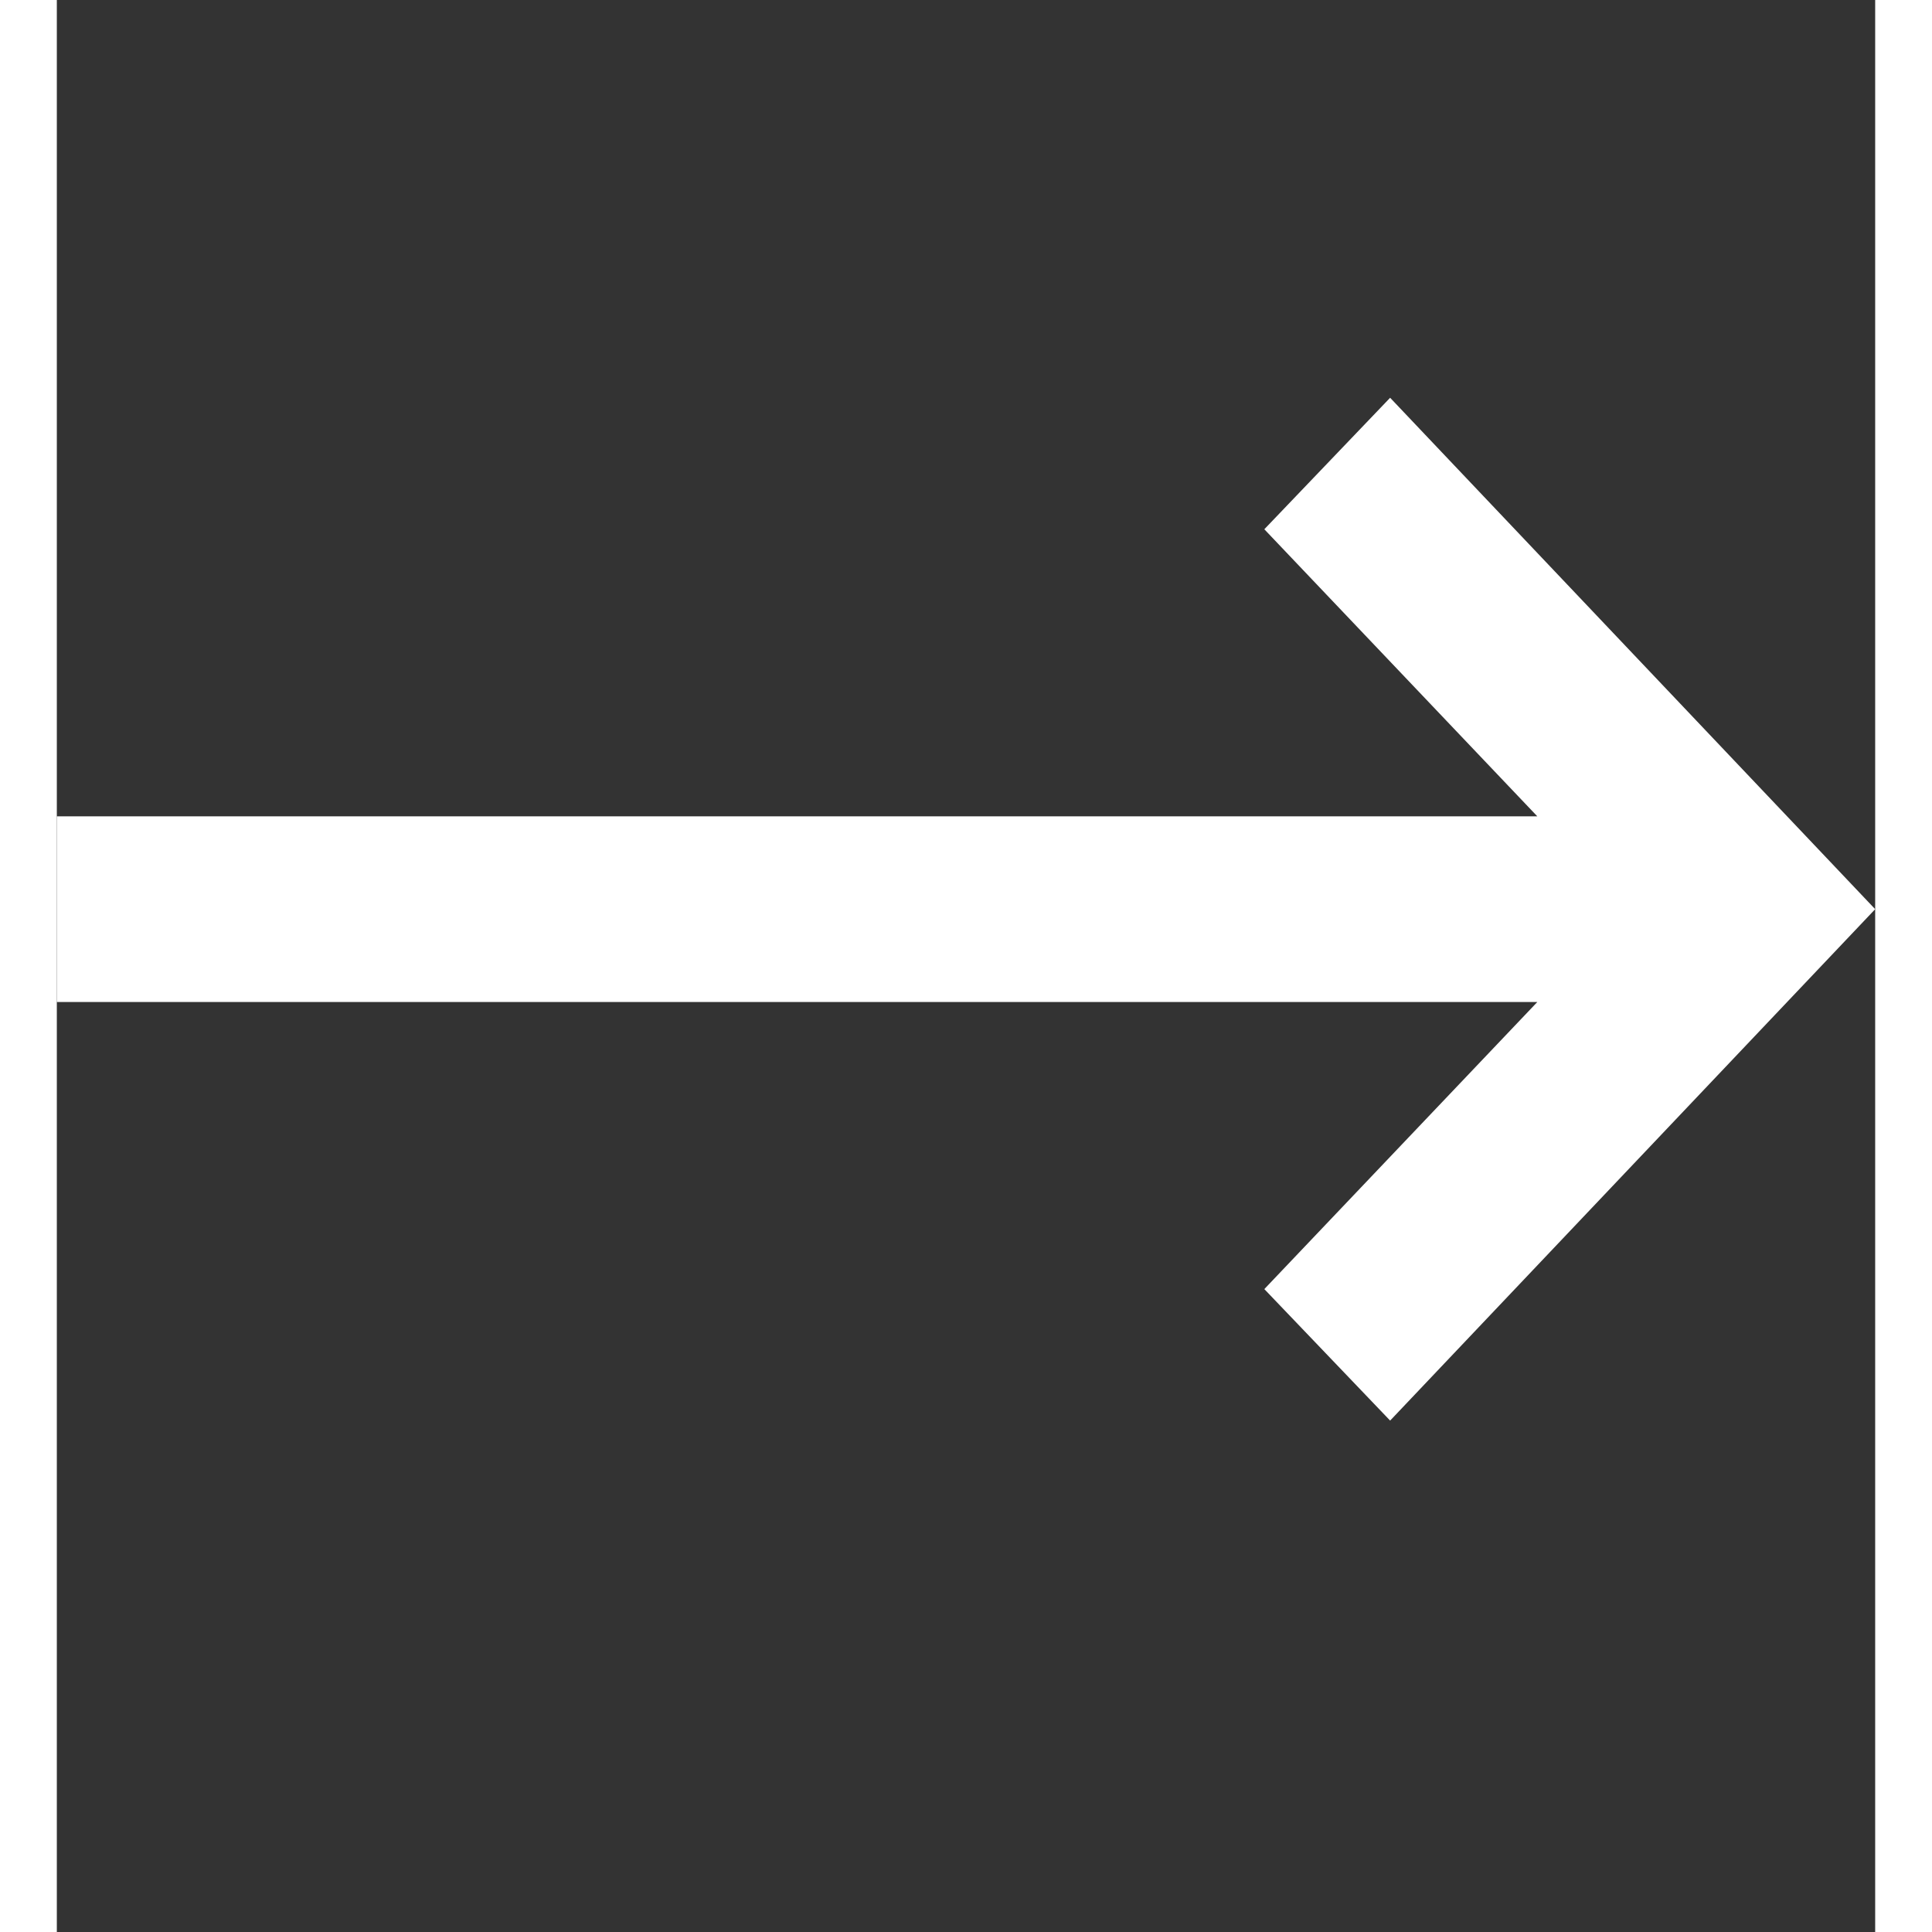 <svg width="16" height="16" viewBox="0 0 16 17" fill="none" xmlns="http://www.w3.org/2000/svg"><rect x="0" y="0" width="16" height="17" fill="#333333" stroke="none"/><path d="m11.732 3.5-1.107 1.157 2.402 2.526H0v1.634h13.027l-2.402 2.526 1.107 1.157L16 8l-4.268-4.5Z" fill="#fff"/></svg>
